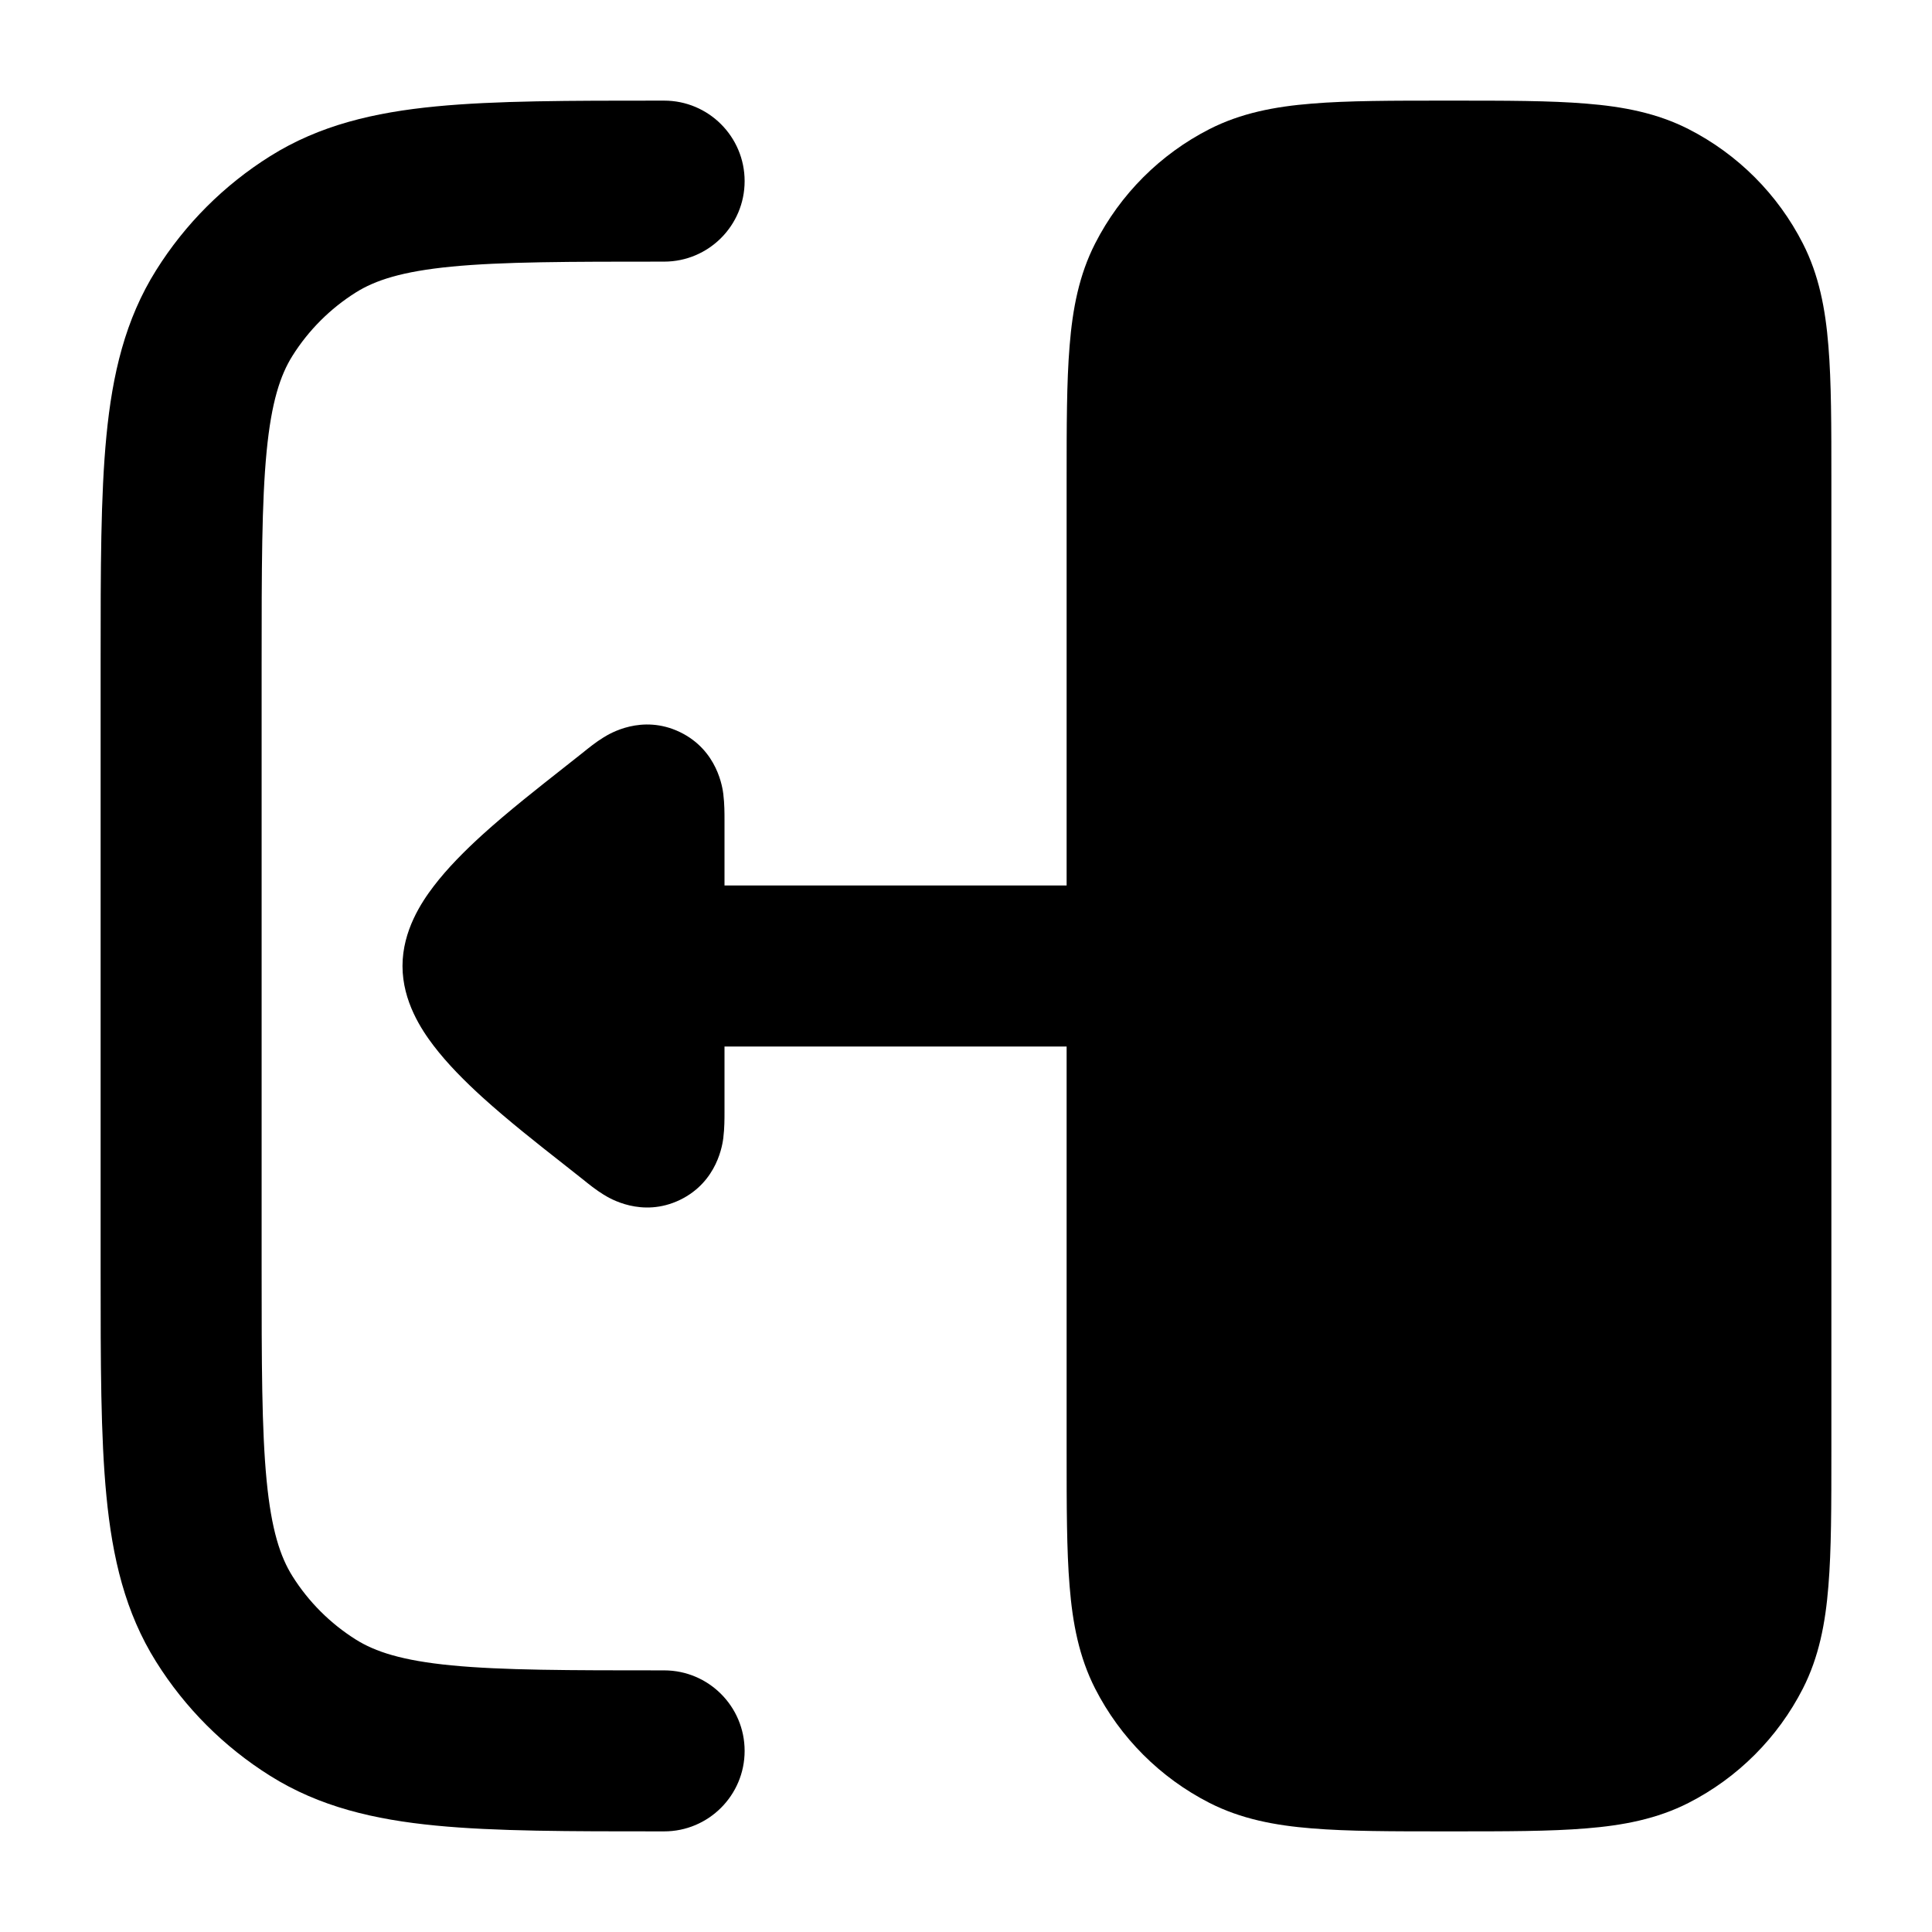 <svg width="24" height="24" viewBox="0 0 24 24" xmlns="http://www.w3.org/2000/svg">
    <path class="pr-icon-bulk-primary" d="M17.969 1.25C17.295 1.25 16.744 1.25 16.297 1.287C15.834 1.324 15.415 1.405 15.024 1.604C14.413 1.916 13.916 2.413 13.604 3.025C13.405 3.415 13.324 3.834 13.287 4.297C13.25 4.744 13.25 5.295 13.25 5.969V5.969V18.031V18.032C13.25 18.705 13.25 19.256 13.287 19.703C13.324 20.166 13.405 20.585 13.604 20.976C13.916 21.587 14.413 22.084 15.024 22.396C15.415 22.595 15.834 22.676 16.297 22.713C16.744 22.75 17.295 22.75 17.969 22.75H18.031C18.705 22.75 19.256 22.75 19.703 22.713C20.166 22.676 20.585 22.595 20.976 22.396C21.587 22.084 22.084 21.587 22.396 20.976C22.595 20.585 22.676 20.166 22.713 19.703C22.75 19.256 22.75 18.705 22.75 18.031V5.969V5.969C22.75 5.295 22.75 4.744 22.713 4.297C22.676 3.834 22.595 3.415 22.396 3.025C22.084 2.413 21.587 1.916 20.976 1.604C20.585 1.405 20.166 1.324 19.703 1.287C19.256 1.25 18.705 1.25 18.031 1.25H18.031H17.969H17.969Z" />
    <path class="pr-icon-bulk-secondary" d="M5.609 3.312C6.241 3.251 7.061 3.25 8.25 3.25C8.802 3.25 9.25 2.802 9.25 2.25C9.25 1.698 8.802 1.25 8.25 1.25H8.2H8.2C7.073 1.25 6.155 1.25 5.415 1.322C4.649 1.396 3.969 1.555 3.356 1.94C2.783 2.299 2.299 2.783 1.94 3.356C1.555 3.969 1.396 4.649 1.322 5.415C1.25 6.155 1.25 7.073 1.25 8.2V15.8C1.25 16.927 1.25 17.845 1.322 18.584C1.396 19.351 1.555 20.031 1.94 20.644C2.299 21.217 2.783 21.701 3.356 22.06C3.969 22.445 4.649 22.604 5.415 22.678C6.155 22.75 7.073 22.75 8.199 22.75H8.2H8.25C8.802 22.75 9.25 22.302 9.25 21.75C9.25 21.198 8.802 20.75 8.25 20.75C7.061 20.75 6.241 20.749 5.609 20.688C4.992 20.628 4.661 20.518 4.42 20.367C4.102 20.167 3.833 19.898 3.633 19.58C3.482 19.339 3.372 19.008 3.312 18.391C3.251 17.759 3.25 16.939 3.25 15.75V8.25C3.25 7.061 3.251 6.241 3.312 5.609C3.372 4.992 3.482 4.661 3.633 4.42C3.833 4.102 4.102 3.833 4.42 3.633C4.661 3.482 4.992 3.372 5.609 3.312Z" />
    <path class="pr-icon-bulk-secondary" d="M15 12C15 11.448 14.552 11 14 11H9V10.196L9 10.178C9 10.107 9 9.982 8.986 9.873L8.986 9.869C8.976 9.79 8.916 9.321 8.446 9.094C7.973 8.867 7.567 9.117 7.502 9.158L7.498 9.16C7.404 9.217 7.307 9.296 7.251 9.341L7.251 9.341L7.236 9.353C7.165 9.409 7.083 9.474 6.993 9.545C6.696 9.779 6.313 10.079 5.991 10.371C5.779 10.564 5.559 10.783 5.385 11.012C5.238 11.205 5 11.56 5 12C5 12.44 5.238 12.795 5.385 12.988C5.559 13.217 5.779 13.436 5.991 13.629C6.313 13.921 6.696 14.222 6.993 14.455C7.083 14.526 7.165 14.591 7.236 14.647L7.251 14.659C7.307 14.704 7.404 14.783 7.498 14.84L7.502 14.842C7.567 14.883 7.973 15.133 8.446 14.906C8.916 14.679 8.976 14.21 8.986 14.131L8.986 14.127C9 14.018 9 13.893 9 13.822L9 13.804V13H14C14.552 13 15 12.552 15 12Z" />
</svg>

